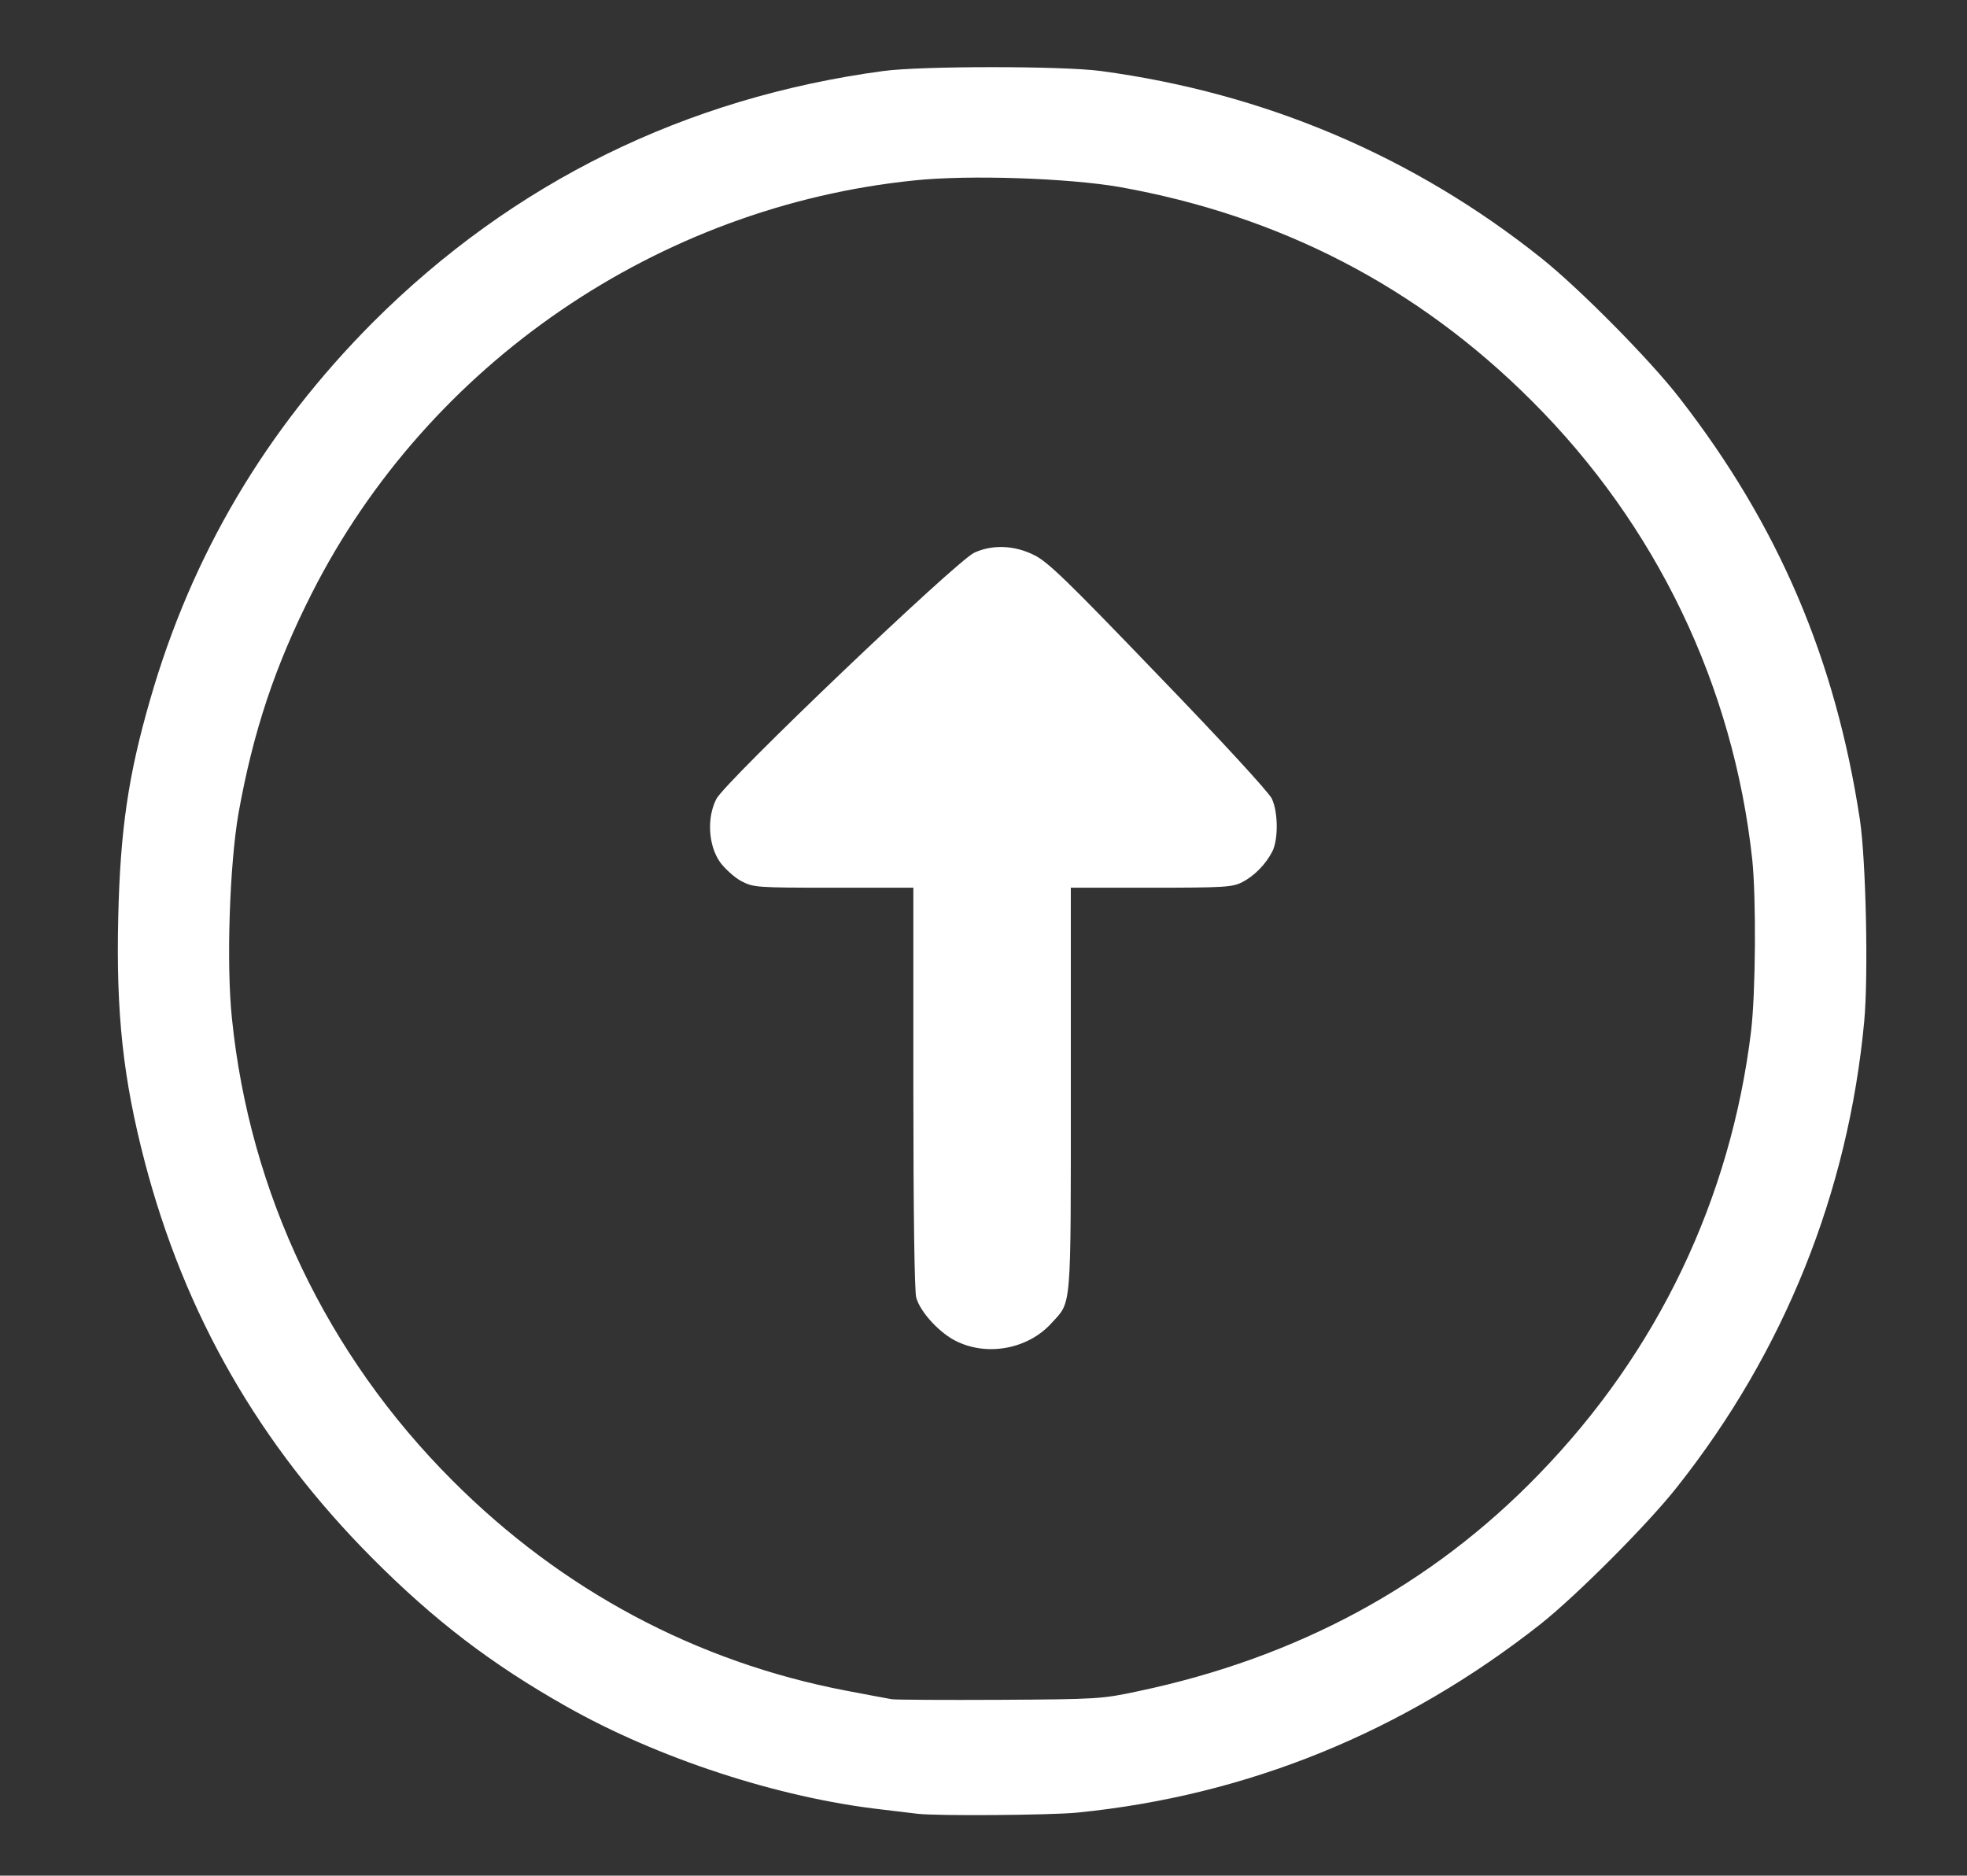 <!DOCTYPE svg PUBLIC "-//W3C//DTD SVG 20010904//EN" "http://www.w3.org/TR/2001/REC-SVG-20010904/DTD/svg10.dtd">
<svg version="1.0" xmlns="http://www.w3.org/2000/svg" width="687px" height="655px" viewBox="0 0 6870 6550" preserveAspectRatio="xMidYMid meet">
<rect x="0" y="0" width="6870" height="6550" fill="#333333" stroke="none"/>
<g id="layer101" fill="#ffffff" stroke="none">
 <path d="M3205 6334 c-16 -2 -73 -9 -125 -15 -362 -41 -783 -179 -1104 -361 -260 -147 -459 -299 -676 -517 -395 -397 -655 -850 -795 -1386 -75 -288 -100 -516 -92 -853 7 -303 35 -496 112 -761 145 -504 403 -940 779 -1317 488 -487 1090 -783 1781 -876 134 -18 626 -18 760 0 573 77 1093 298 1539 654 134 107 381 357 482 488 346 445 545 913 630 1473 21 141 30 543 15 704 -56 598 -280 1154 -653 1625 -102 130 -353 381 -478 480 -479 377 -1024 599 -1619 658 -94 9 -485 12 -556 4z m770 -428 c556 -117 1025 -370 1400 -758 415 -427 670 -962 741 -1548 16 -137 18 -462 4 -598 -66 -608 -335 -1168 -770 -1602 -399 -399 -879 -647 -1440 -747 -179 -31 -526 -43 -716 -23 -895 91 -1698 640 -2104 1440 -130 256 -206 486 -257 770 -31 179 -43 526 -23 716 62 611 332 1176 770 1614 382 383 852 634 1375 734 72 14 144 27 160 30 17 2 188 3 380 2 339 -2 354 -3 480 -30z"/>
 <path d="M3345 4686 c-60 -27 -131 -103 -145 -155 -6 -22 -10 -296 -10 -733 l0 -698 -278 0 c-273 0 -280 -1 -323 -23 -24 -13 -57 -43 -74 -66 -41 -58 -47 -155 -13 -221 31 -61 839 -832 901 -860 63 -29 140 -26 208 8 48 23 115 88 435 421 209 216 387 409 396 430 22 46 23 142 2 184 -23 45 -63 86 -106 108 -34 17 -61 19 -318 19 l-280 0 0 705 c0 781 3 738 -67 815 -80 89 -219 117 -328 66z"/>
 </g>

</svg>